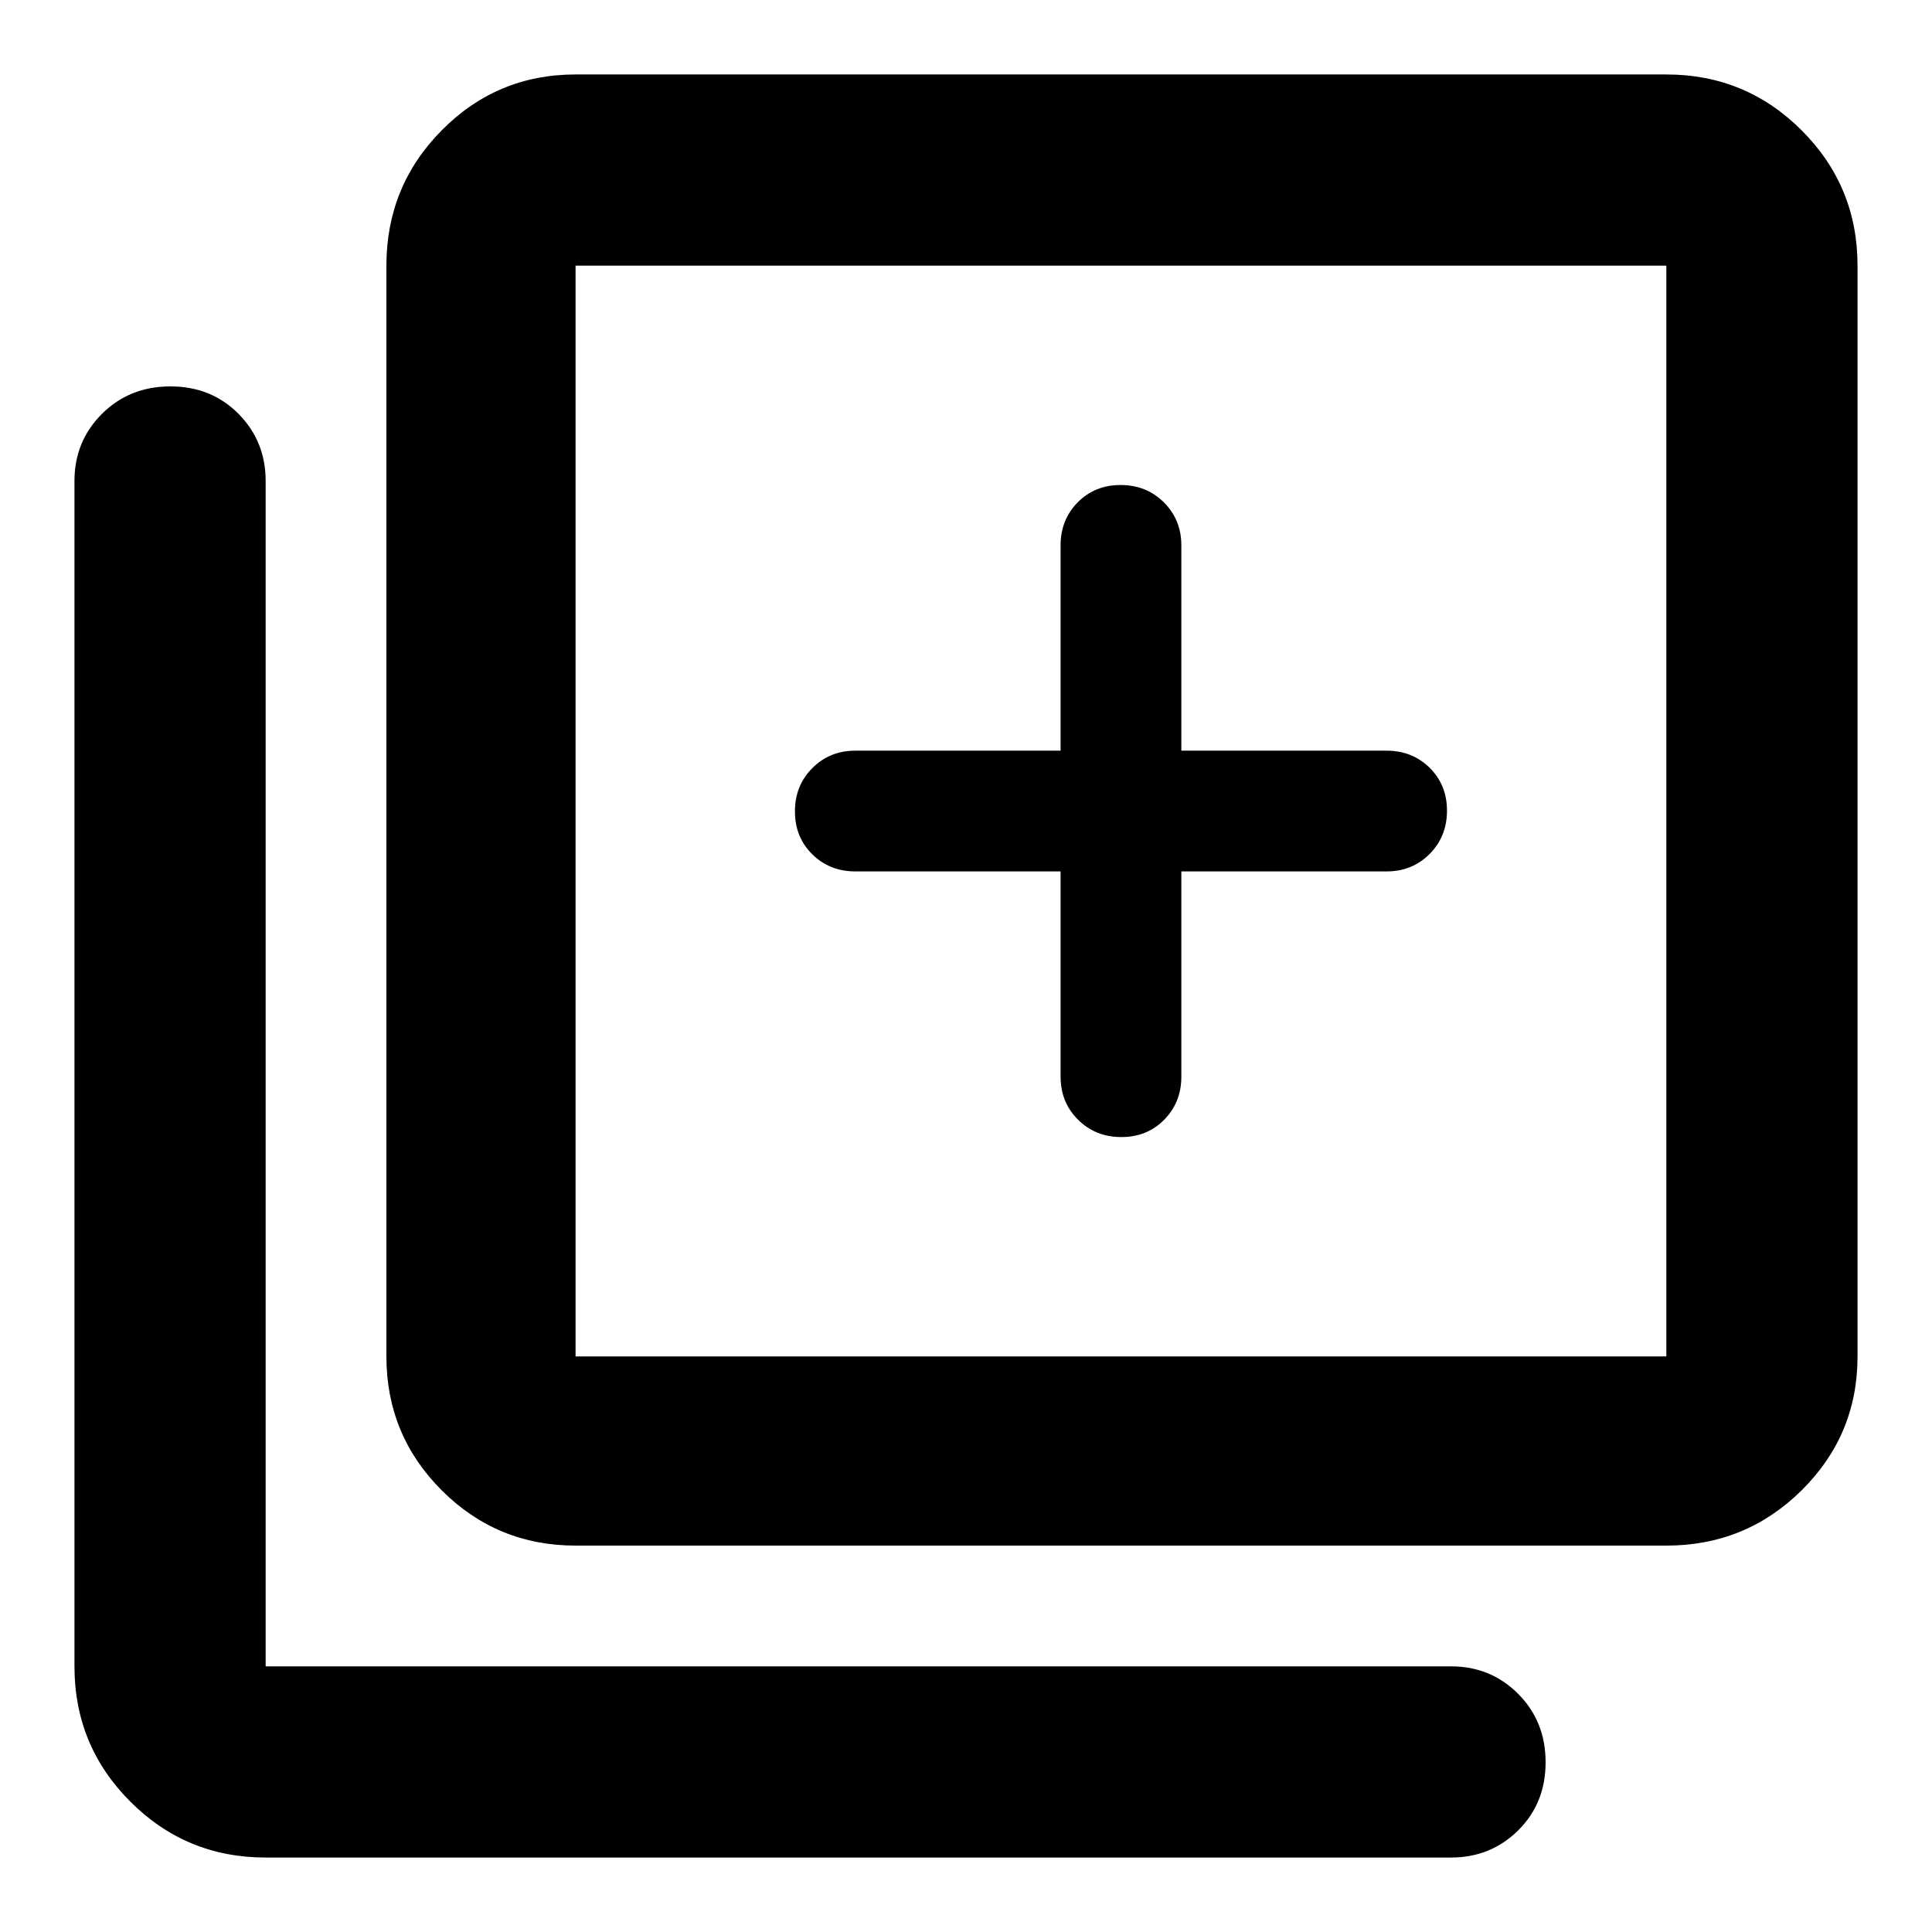 <svg xmlns="http://www.w3.org/2000/svg" width="48" height="48" viewBox="0 96 960 960"><path d="M557.175 661q12.825 0 21.325-8.625T587 631V529h102q12.75 0 21.375-8.675 8.625-8.676 8.625-21.5 0-12.825-8.625-21.325T689 469H587V367q0-12.75-8.675-21.375-8.676-8.625-21.5-8.625-12.825 0-21.325 8.625T527 367v102H425q-12.75 0-21.375 8.675-8.625 8.676-8.625 21.5 0 12.825 8.625 21.325T425 529h102v102q0 12.75 8.675 21.375 8.676 8.625 21.5 8.625ZM286 864q-39.05 0-66.525-27.475Q192 809.05 192 770V228q0-39.463 27.475-67.231Q246.95 133 286 133h542q39.463 0 67.231 27.769Q923 188.537 923 228v542q0 39.05-27.769 66.525Q867.463 864 828 864H286Zm0-94h542V228H286v542Zm-154 249q-39.463 0-67.231-27.769Q37 963.463 37 924V335q0-19.75 13.675-33.375Q64.351 288 84.675 288 105 288 118.5 301.625 132 315.25 132 335v589h589q19.75 0 33.375 13.675 13.625 13.676 13.625 34 0 20.325-13.625 33.825Q740.75 1019 721 1019H132Zm154-791v542-542Z"/></svg>